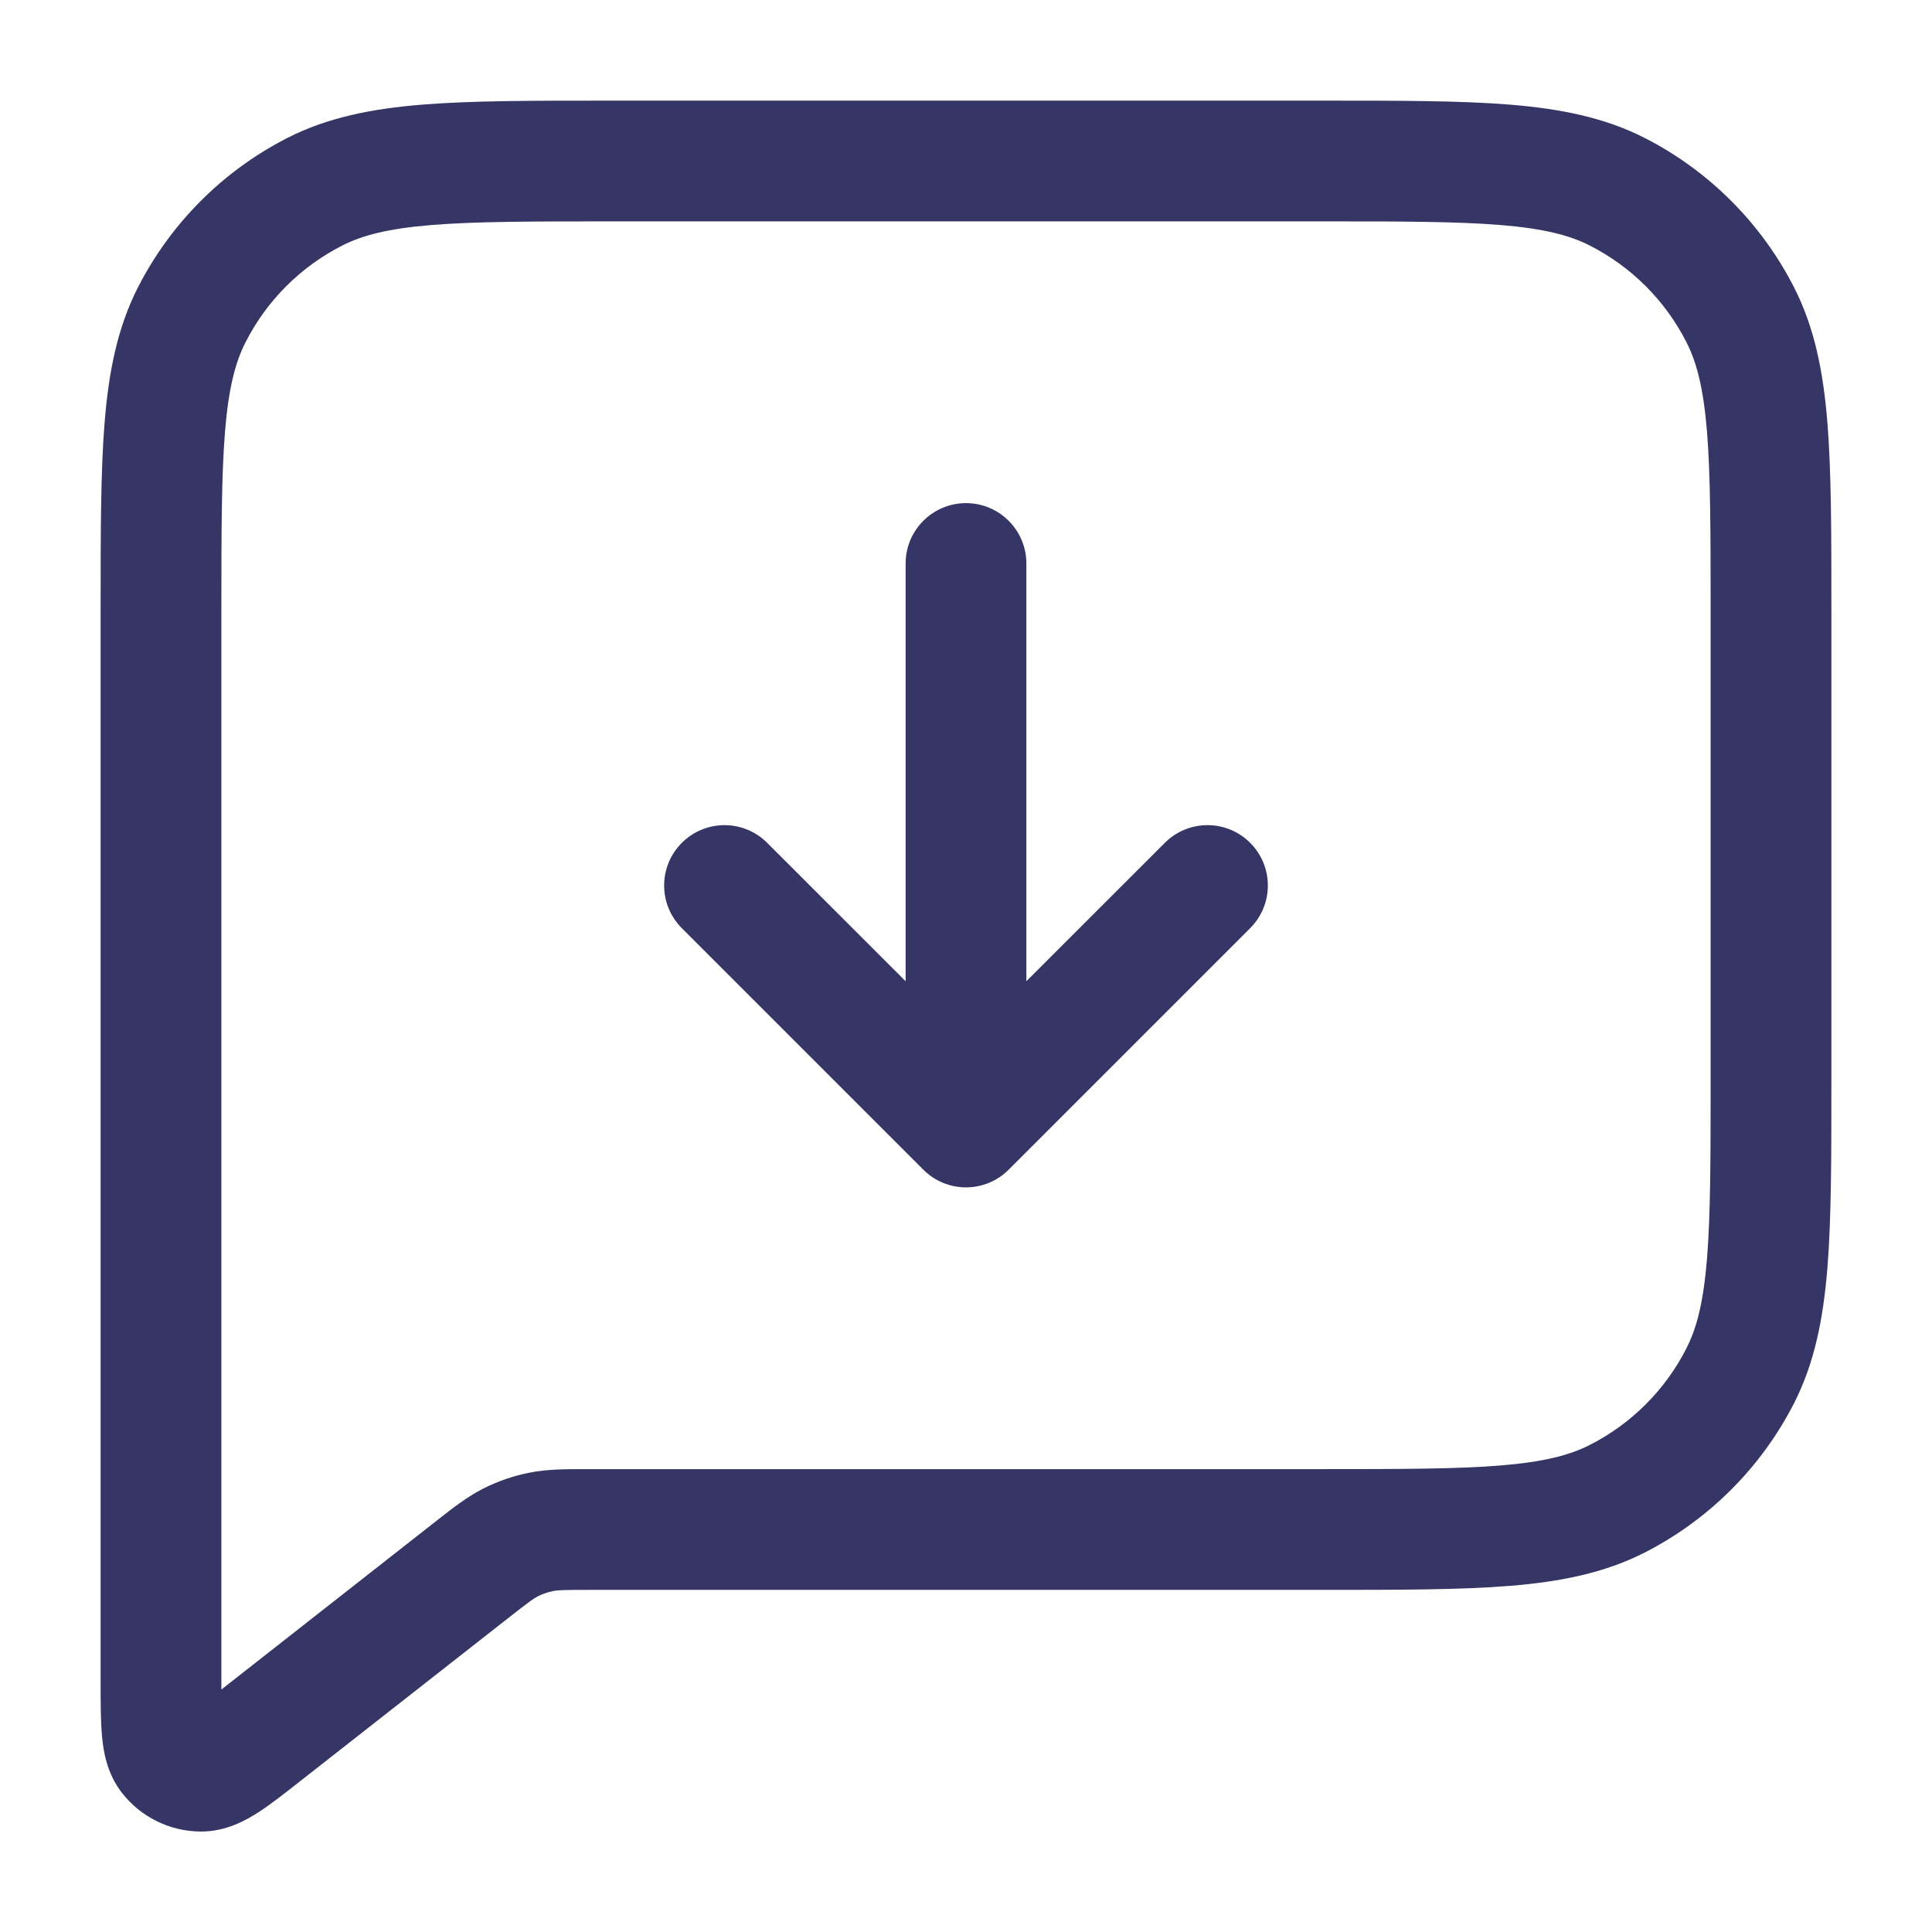 <svg width="24" height="24" viewBox="0 0 24 24" fill="none" xmlns="http://www.w3.org/2000/svg">
<path d="M12 6.25C12.414 6.25 12.75 6.586 12.75 7V12.189L14.47 10.47C14.763 10.177 15.237 10.177 15.53 10.47C15.823 10.763 15.823 11.237 15.53 11.53L12.53 14.53C12.39 14.671 12.199 14.75 12 14.75C11.801 14.75 11.61 14.671 11.47 14.53L8.47 11.53C8.177 11.237 8.177 10.763 8.47 10.47C8.763 10.177 9.237 10.177 9.53 10.47L11.25 12.189V7C11.25 6.586 11.586 6.25 12 6.25Z" fill="#353566"/>
<path fill-rule="evenodd" clip-rule="evenodd" d="M7.567 1.25H16.433C17.385 1.25 18.146 1.25 18.76 1.3C19.39 1.352 19.932 1.46 20.43 1.713C21.229 2.121 21.879 2.771 22.287 3.571C22.54 4.068 22.648 4.61 22.7 5.24C22.75 5.854 22.75 6.615 22.75 7.567V13.433C22.75 14.385 22.75 15.146 22.7 15.76C22.648 16.39 22.54 16.932 22.287 17.43C21.879 18.229 21.229 18.879 20.43 19.287C19.932 19.54 19.39 19.648 18.76 19.7C18.146 19.75 17.385 19.75 16.433 19.75H7.329C6.992 19.75 6.926 19.753 6.869 19.765C6.804 19.778 6.741 19.8 6.681 19.83C6.63 19.856 6.576 19.894 6.311 20.102L3.733 22.123C3.546 22.27 3.367 22.411 3.213 22.511C3.063 22.608 2.81 22.754 2.493 22.752C2.114 22.75 1.756 22.576 1.521 22.279C1.323 22.031 1.283 21.742 1.267 21.564C1.25 21.38 1.25 21.153 1.25 20.915L1.25 7.567C1.25 6.615 1.25 5.854 1.3 5.24C1.352 4.61 1.46 4.068 1.713 3.571C2.121 2.771 2.771 2.121 3.571 1.713C4.068 1.46 4.61 1.352 5.24 1.3C5.854 1.25 6.615 1.25 7.567 1.25ZM5.362 2.795C4.825 2.839 4.503 2.922 4.252 3.05C3.734 3.313 3.313 3.734 3.05 4.252C2.922 4.503 2.839 4.825 2.795 5.362C2.751 5.908 2.75 6.608 2.75 7.6L2.75 20.988L5.426 18.889C5.627 18.731 5.805 18.592 6.008 18.489C6.186 18.4 6.376 18.334 6.572 18.295C6.795 18.25 7.021 18.25 7.277 18.25L16.4 18.25C17.392 18.25 18.092 18.249 18.638 18.205C19.175 18.161 19.497 18.078 19.748 17.95C20.266 17.687 20.687 17.266 20.95 16.748C21.078 16.497 21.161 16.175 21.205 15.638C21.249 15.092 21.25 14.393 21.25 13.4V7.6C21.25 6.608 21.249 5.908 21.205 5.362C21.161 4.825 21.078 4.503 20.95 4.252C20.687 3.734 20.266 3.313 19.748 3.05C19.497 2.922 19.175 2.839 18.638 2.795C18.092 2.751 17.392 2.75 16.4 2.75H7.6C6.608 2.75 5.908 2.751 5.362 2.795Z" fill="#353566"/>
</svg>
